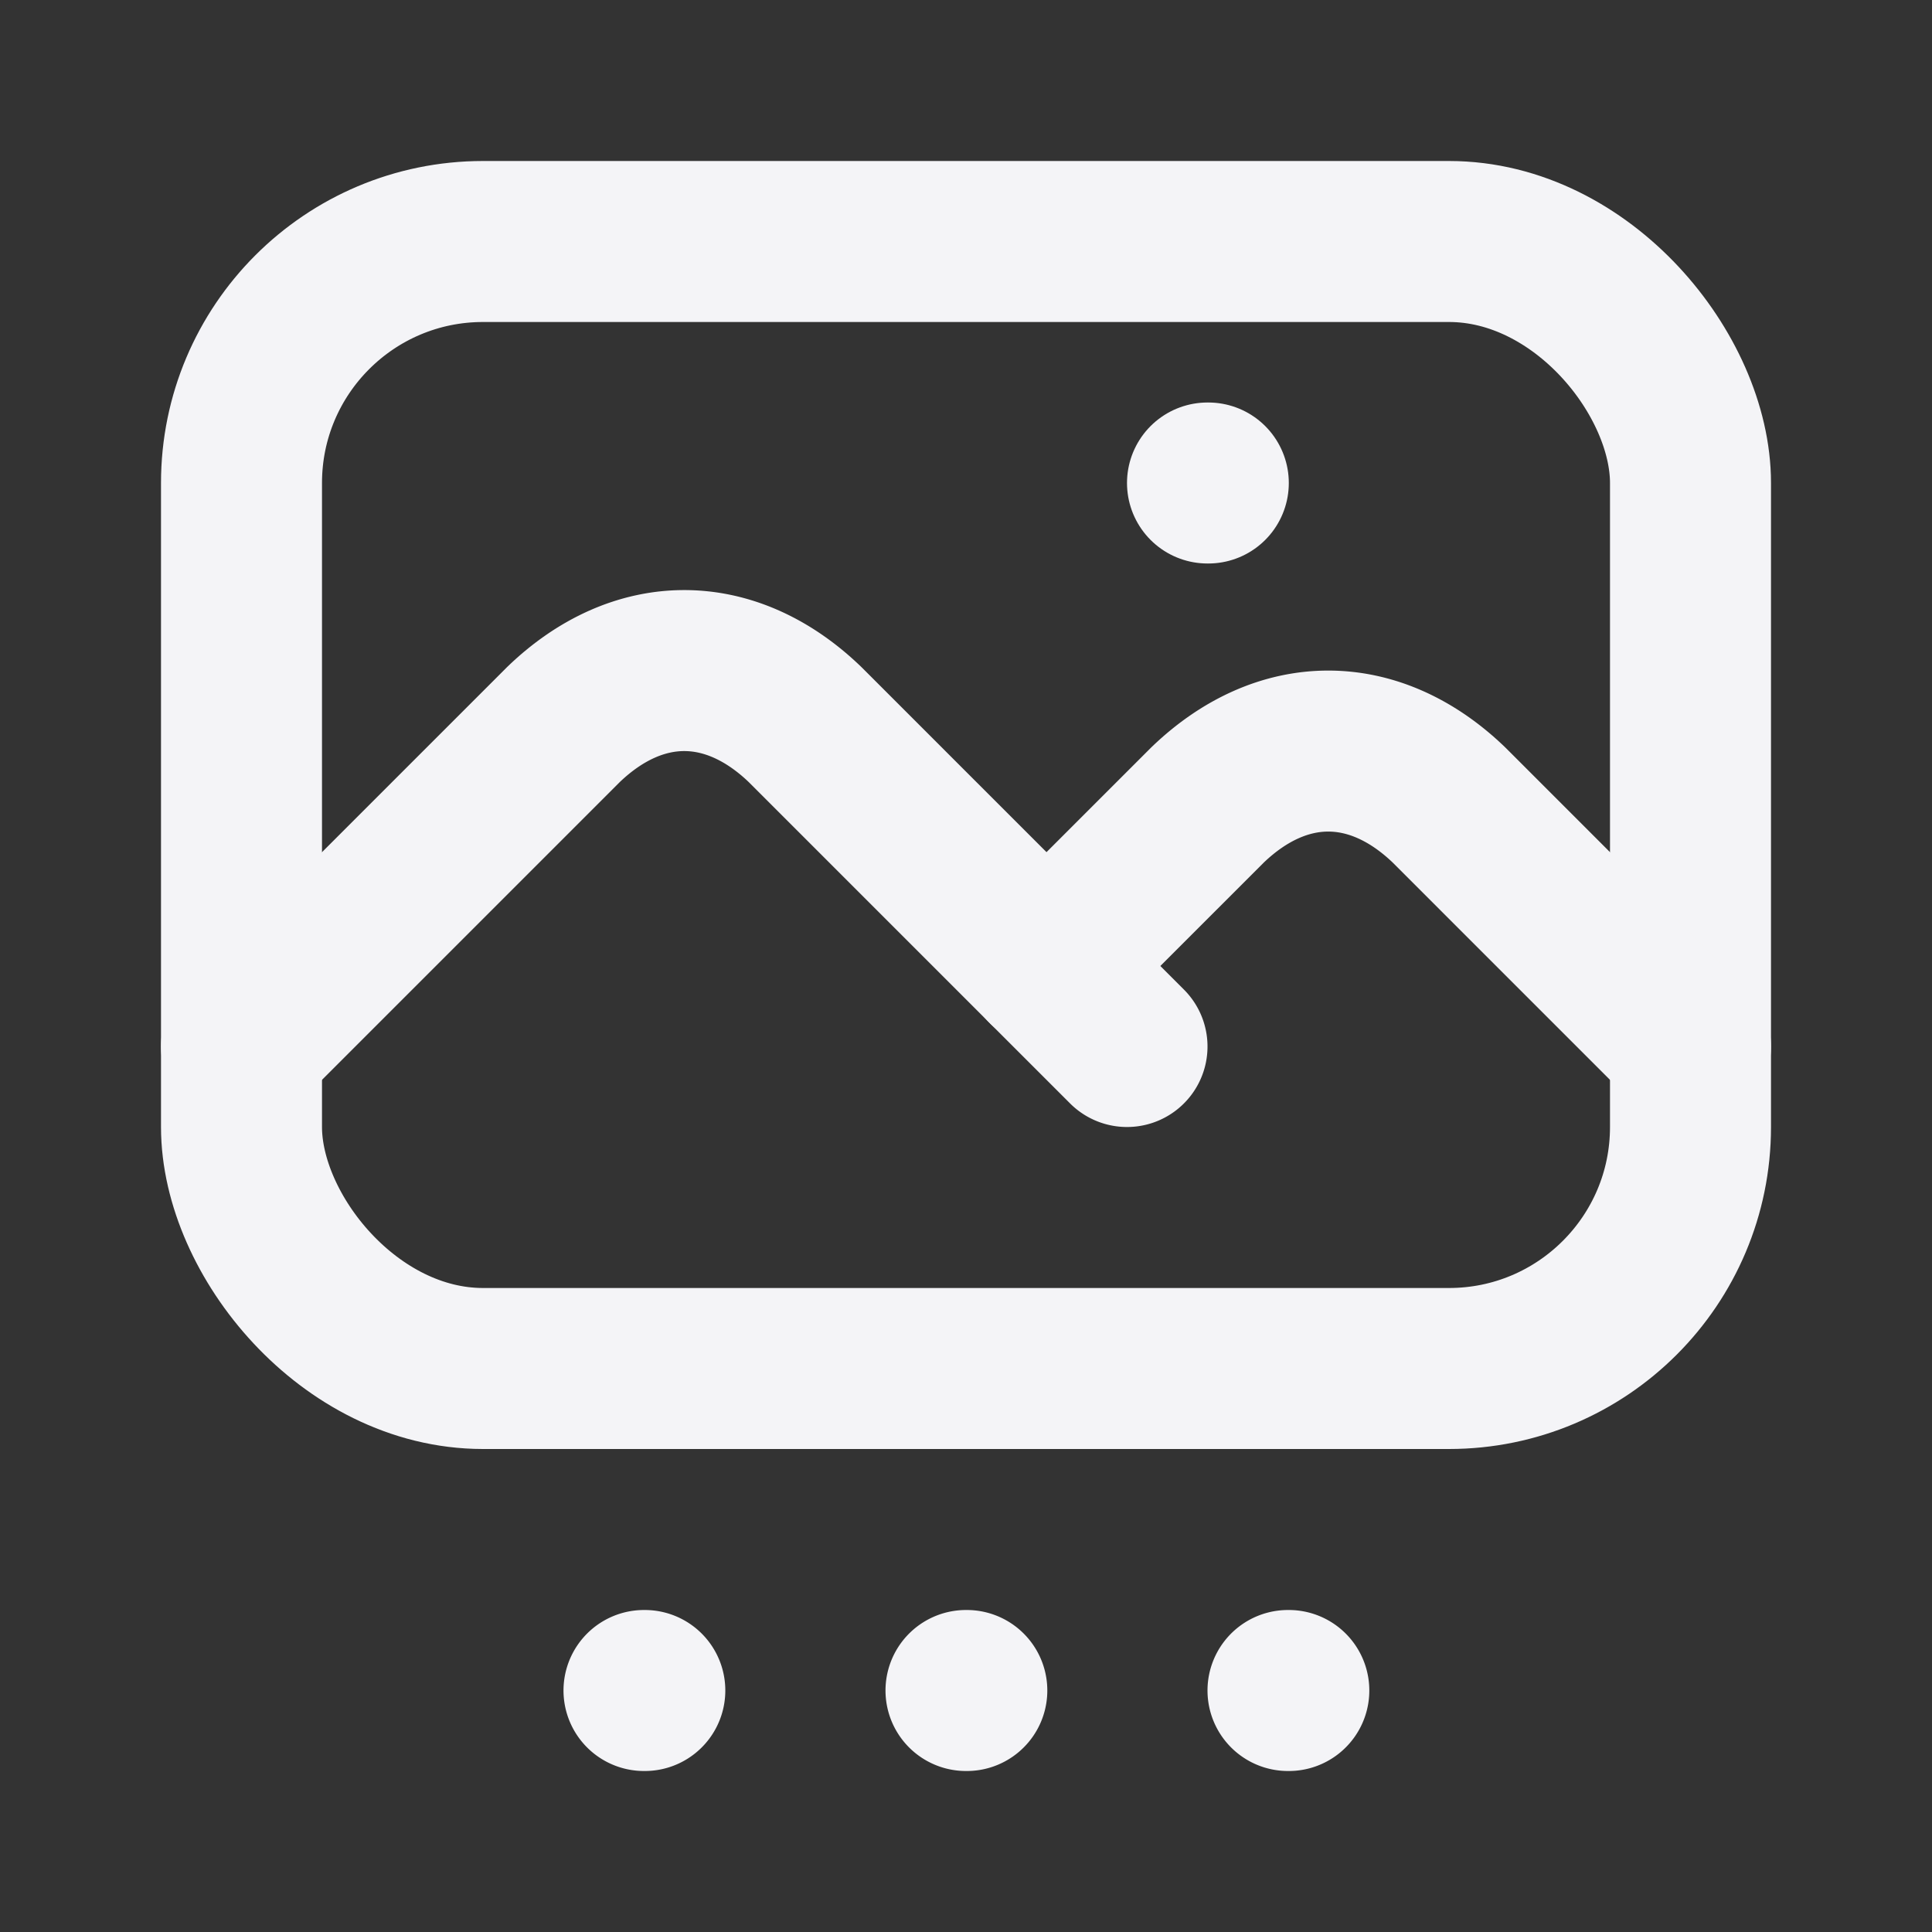 <svg fill="none" height="24" stroke="#f4f4f7" stroke-linecap="round" stroke-linejoin="round" stroke-width="2" width="24" xmlns="http://www.w3.org/2000/svg">
    <rect width="100%" height="100%" fill="#333333" stroke="none"/>
    <path d="M0 0h24v24H0z" stroke="none"/>
    <path d="M15 6h.01"/>
    <rect height="14" rx="3" width="18" x="3" y="3"/>
    <path d="m3 13 4-4a3 5 0 0 1 3 0l4 4"/>
    <path d="m13 12 2-2a3 5 0 0 1 3 0l3 3M8 21h.01M12 21h.01M16 21h.01"/>
</svg>
